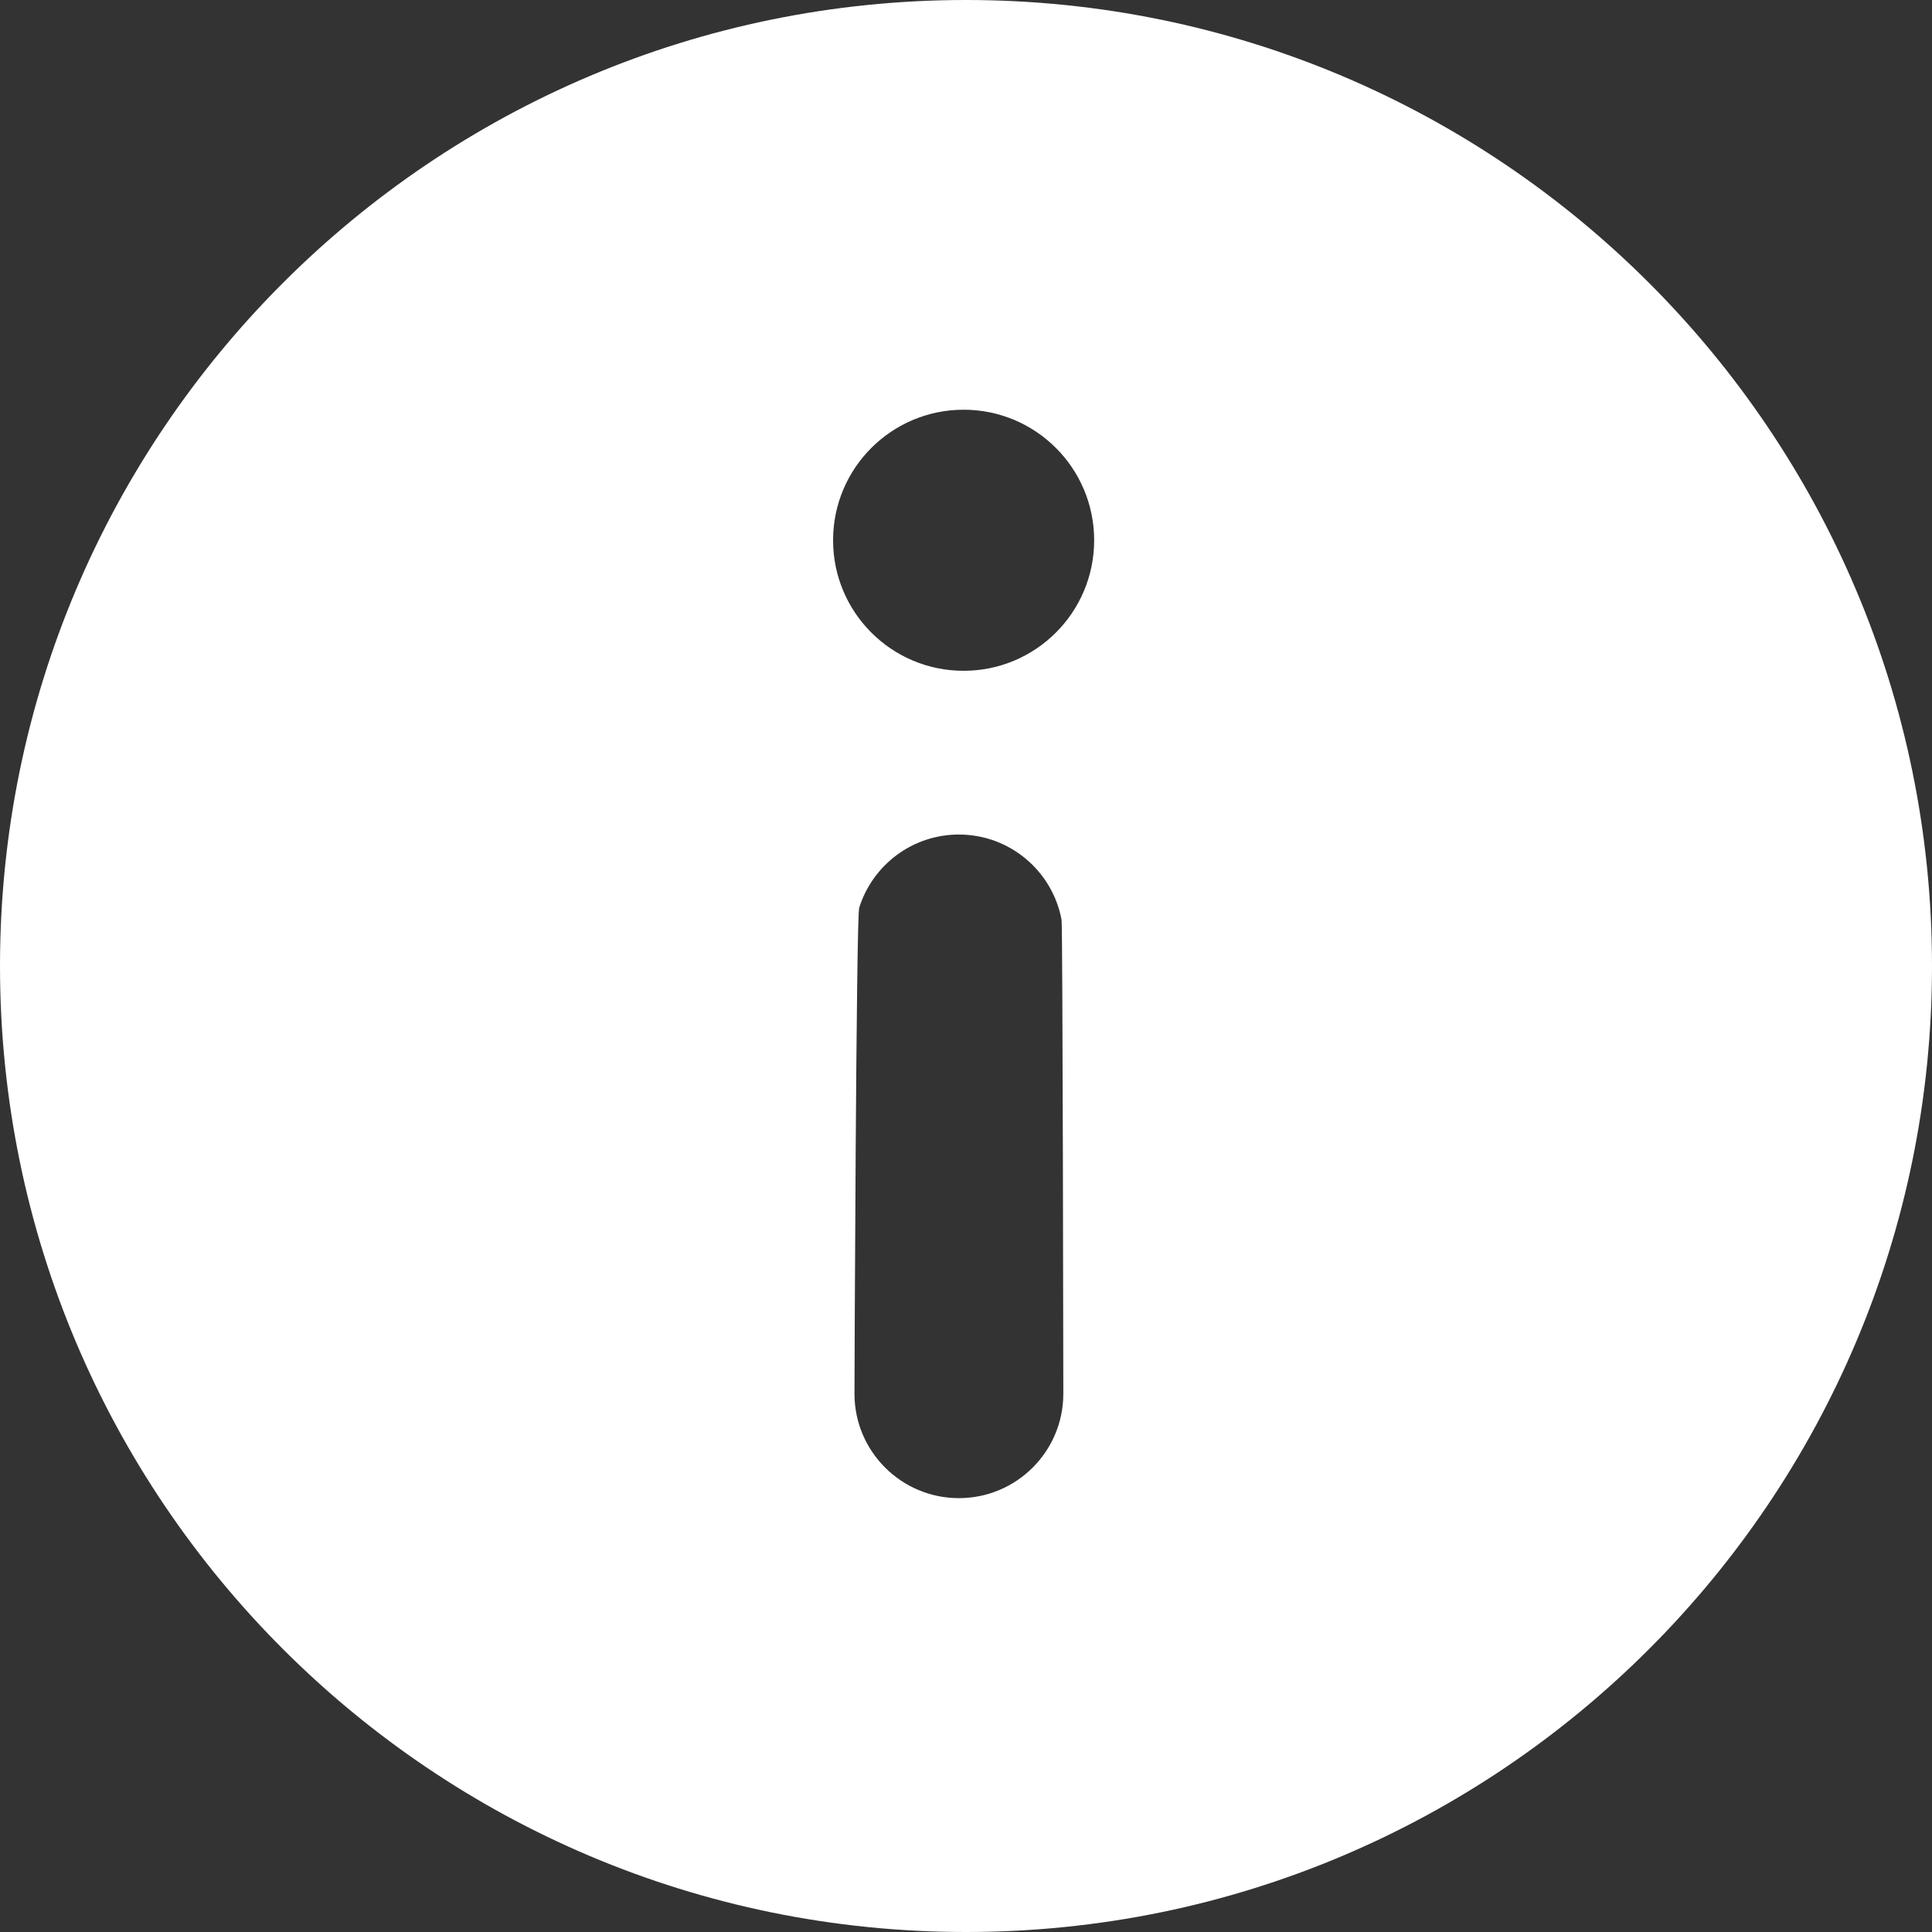 <svg version="1.1" xmlns="http://www.w3.org/2000/svg" xmlns:xlink="http://www.w3.org/1999/xlink" width="69" height="69" viewBox="0,0,69,69"><rect x="0" y="0" width="69" height="69" fill="#333333" stroke="none"/><g transform="translate(-205.5,-145.5)"><g fill="#ffffff" stroke="#db91db" stroke-width="0" stroke-miterlimit="10"><path d="M205.5,180c0,-19.054 15.446,-34.5 34.5,-34.5c19.054,0 34.5,15.446 34.5,34.5c0,19.054 -15.446,34.5 -34.5,34.5c-19.054,0 -34.5,-15.446 -34.5,-34.5zM239.915,169.457c2.575,0 4.662,-2.087 4.662,-4.662c0,-2.575 -2.087,-4.662 -4.662,-4.662c-2.575,0 -4.662,2.087 -4.662,4.662c0,2.575 2.087,4.662 4.662,4.662zM239.746,199.005c2.06,0 3.73,-1.67 3.73,-3.73c0,-0.234 -0.021,-16.702 -0.063,-16.924c-0.321,-1.733 -1.841,-3.046 -3.667,-3.046c-1.672,0 -3.086,1.1 -3.56,2.615c-0.11,0.352 -0.169,16.966 -0.169,17.355c0,2.06 1.67,3.73 3.73,3.73z"/></g></g></svg><!--rotationCenter:34.49999999999997:34.50000000000003-->